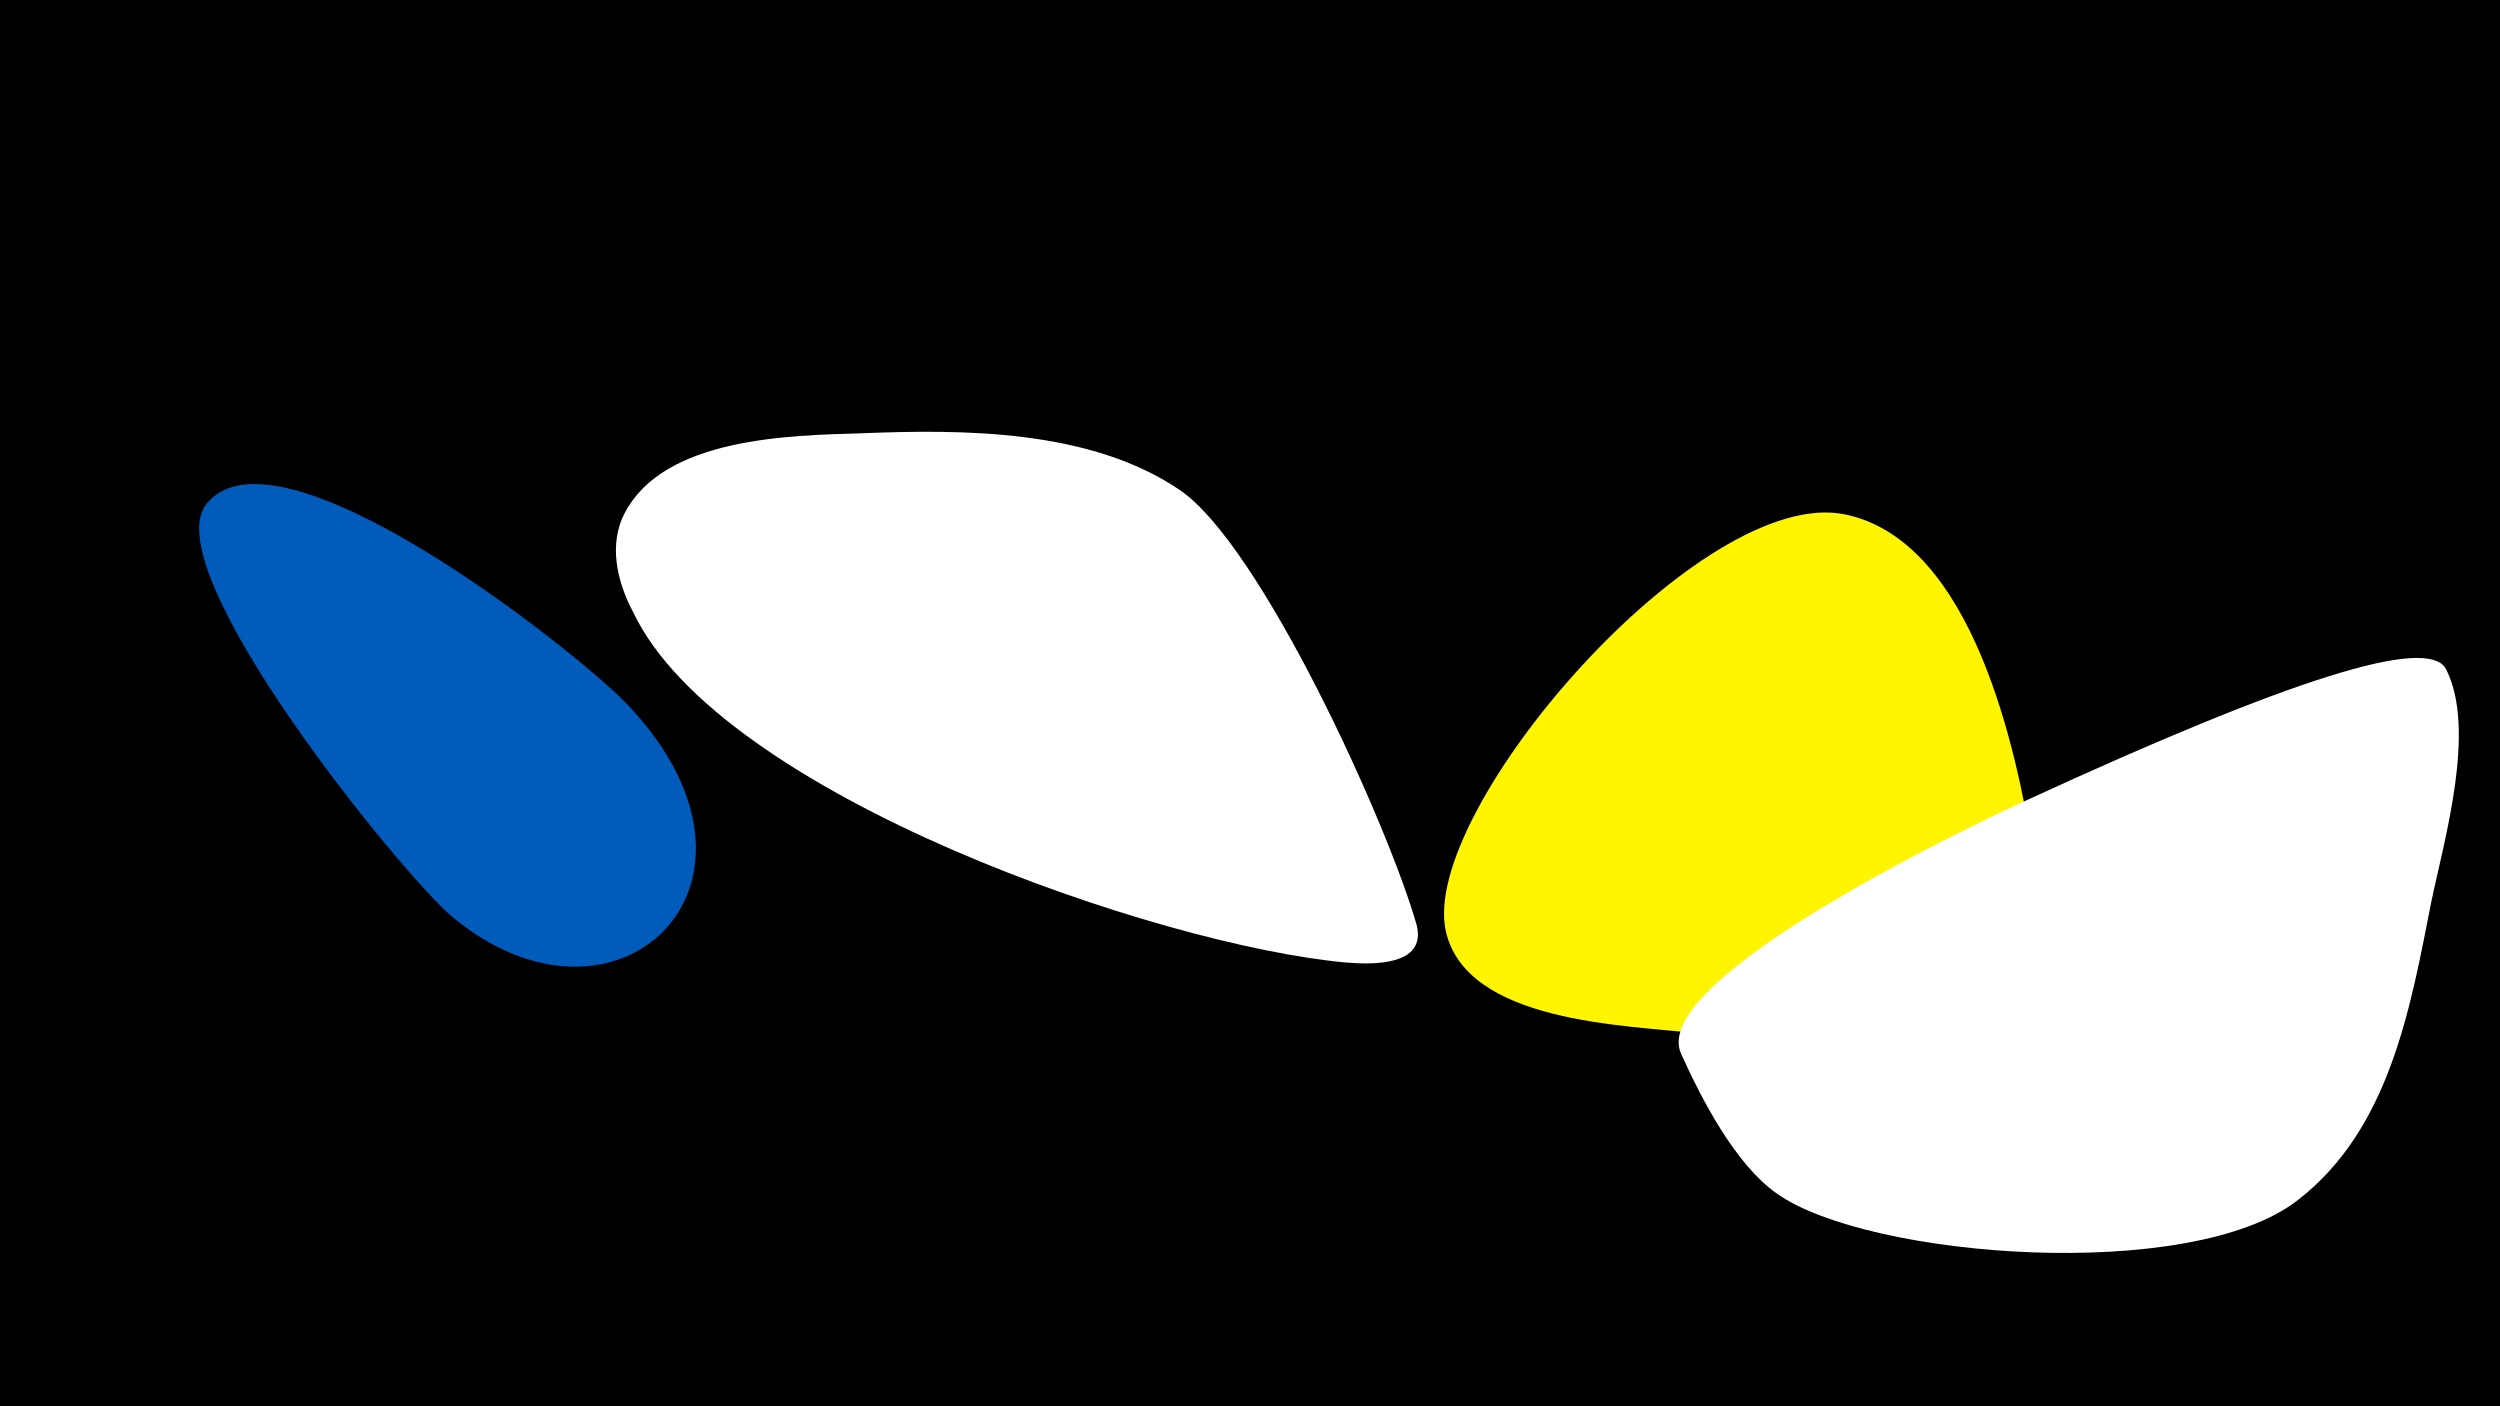 <svg width="1200" height="675" viewBox="-500 -500 1200 675" xmlns="http://www.w3.org/2000/svg"><path d="M-500-500h1200v675h-1200z" fill="#000"/><path d="M-199-162c-25-26-168-139-202-96-25 32 95 179 118 198 79 66 166-16 84-102z"  fill="#005bbb" /><path d="M180-56c-14-49-75-183-114-209-43-29-104-29-153-27-34 1-94 2-113 38-8 15-4 33 4 48 42 88 253 160 342 168 12 1 39 2 34-18z"  fill="#fff" /><path d="M476-90c-8-50-29-150-90-163-69-15-205 142-192 200 10 44 86 45 121 49 69 7 176 12 161-86z"  fill="#fff500" /><path d="M674-179c-9-16-75 5-201 63-22 10-183 86-166 122 10 22 26 53 46 67 44 31 199 43 250 3 44-34 54-92 64-143 6-29 22-83 7-112z"  fill="#fff" /></svg>